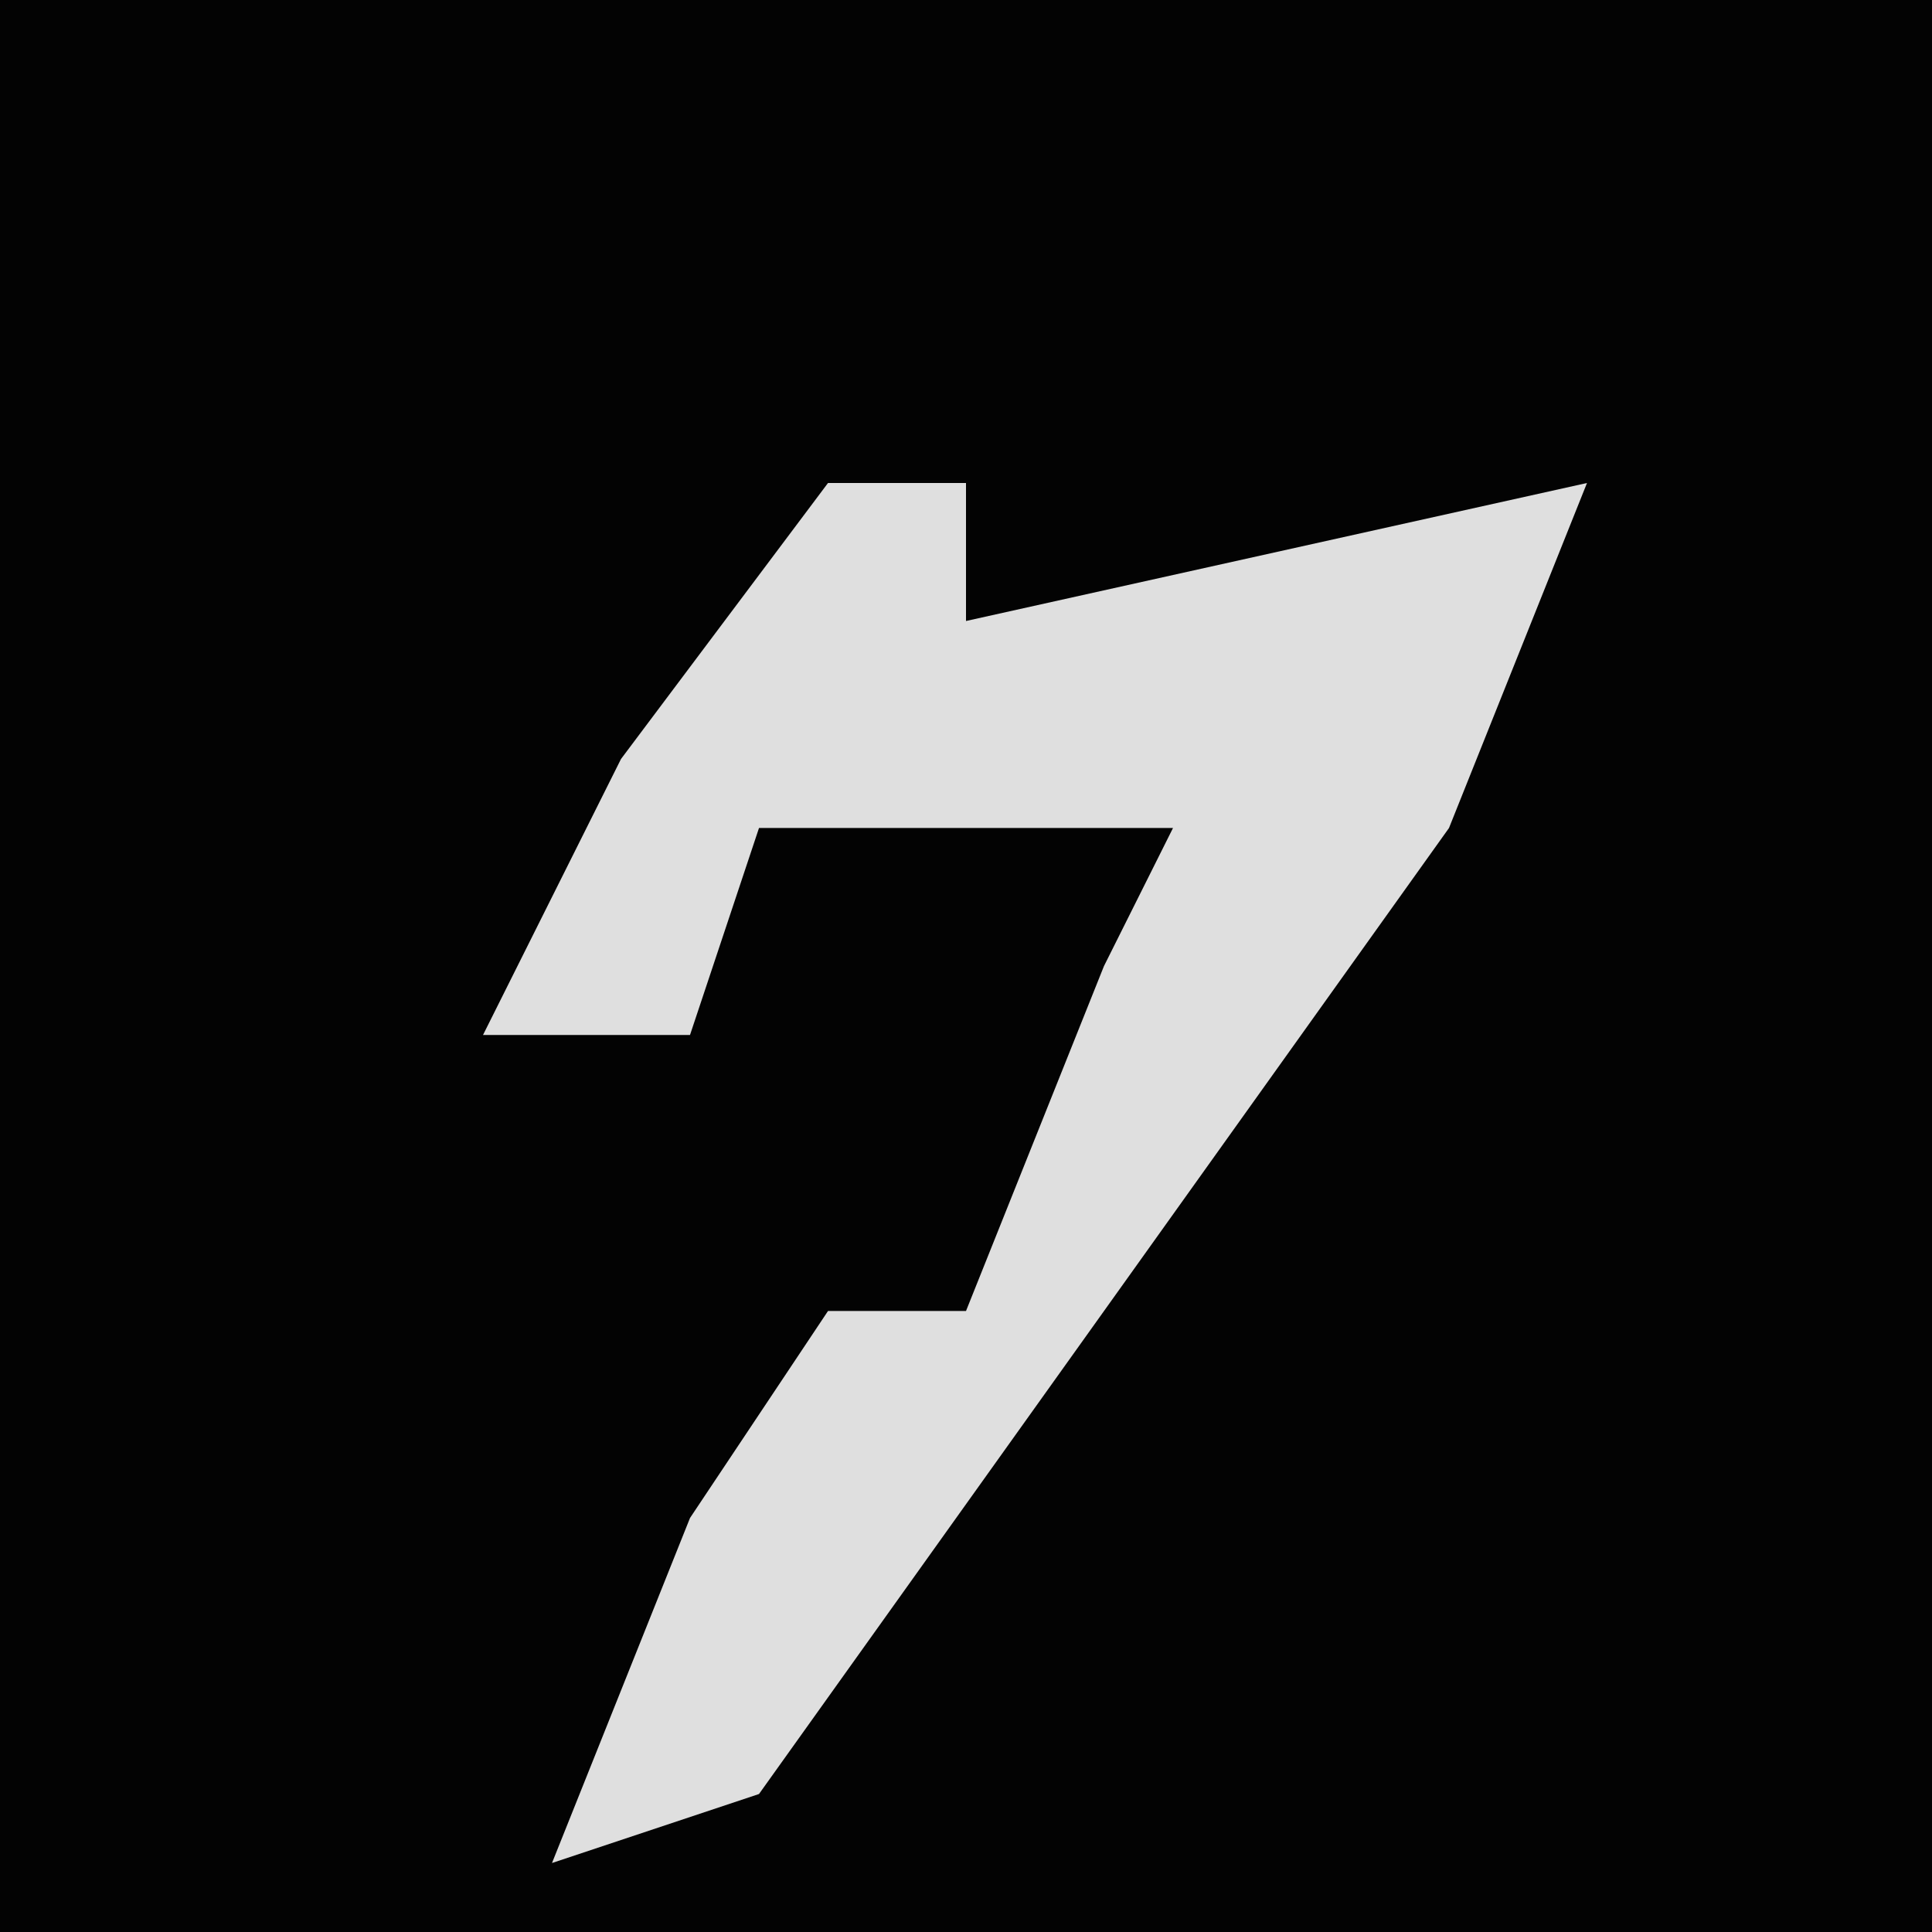 <?xml version="1.0" encoding="UTF-8"?>
<svg version="1.1" xmlns="http://www.w3.org/2000/svg" width="28" height="28">
<path d="M0,0 L28,0 L28,28 L0,28 Z " fill="#030303" transform="translate(0,0)"/>
<path d="M0,0 L2,0 L2,2 L11,0 L9,5 L-1,19 L-4,20 L-2,15 L0,12 L2,12 L4,7 L5,5 L-1,5 L-2,8 L-5,8 L-3,4 Z " fill="#DFDFDF" transform="translate(12,7)"/>
</svg>
